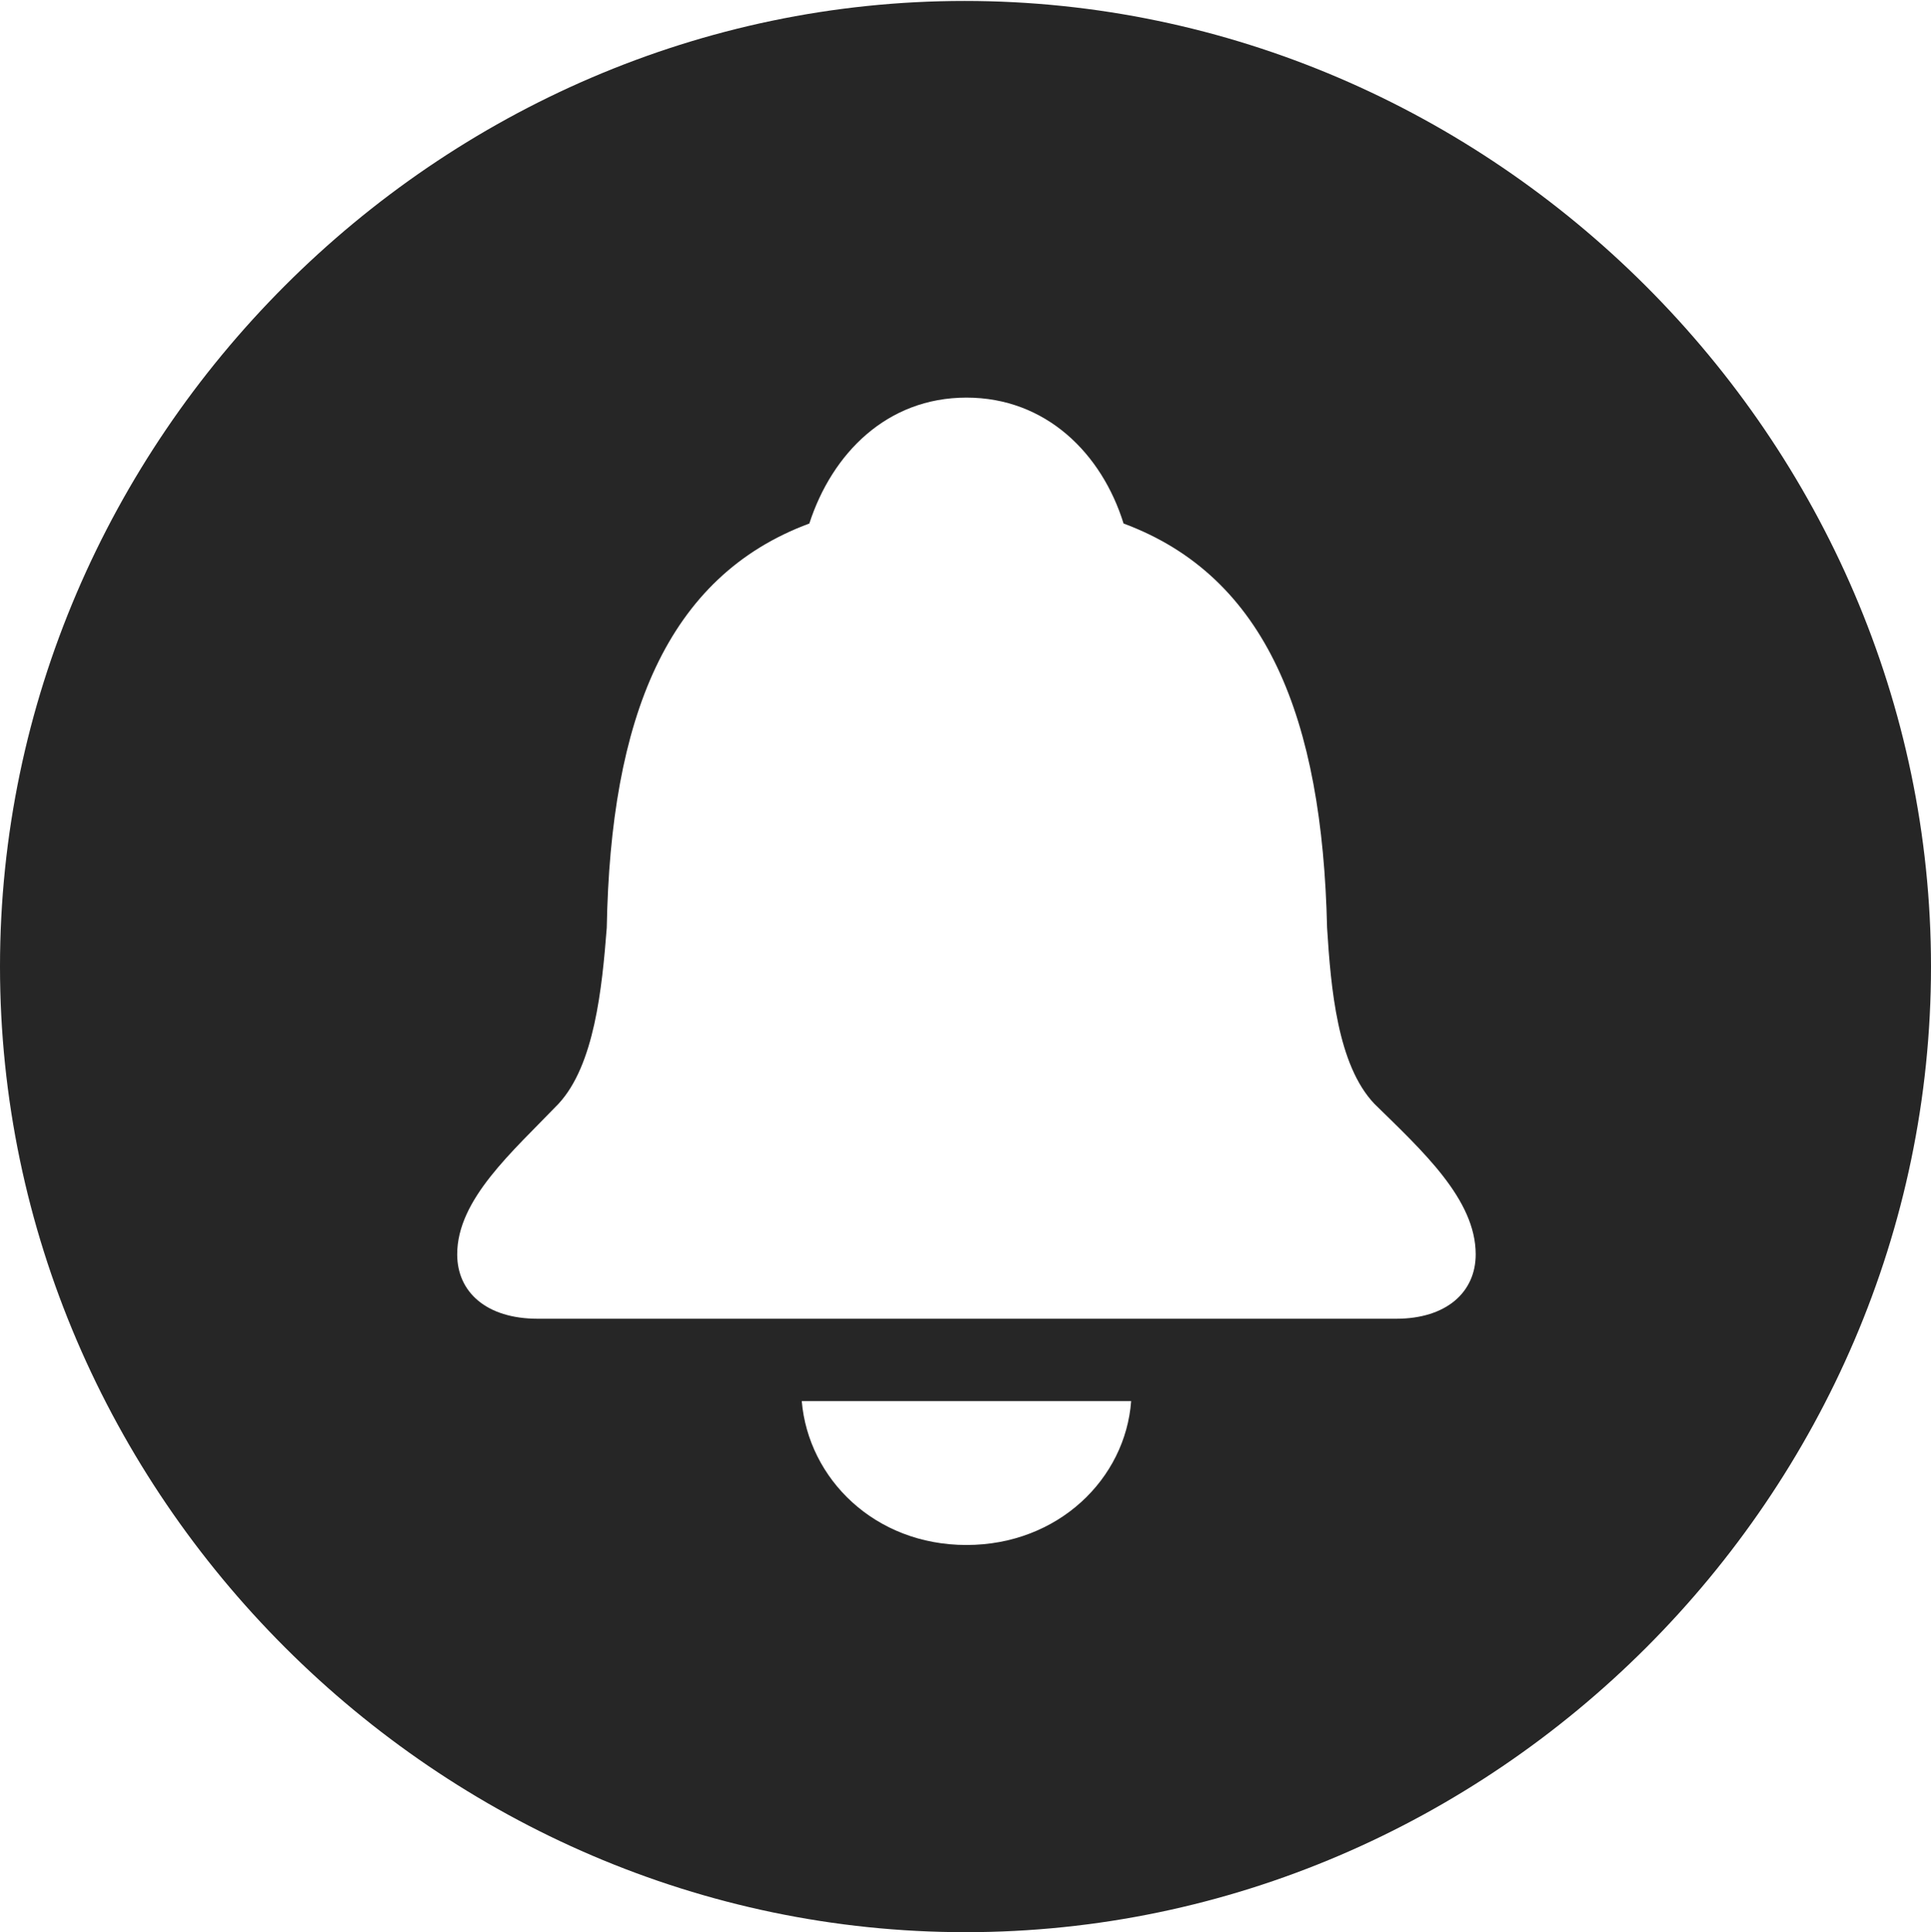 <?xml version="1.0" encoding="UTF-8"?>
<!--Generator: Apple Native CoreSVG 232.5-->
<!DOCTYPE svg
PUBLIC "-//W3C//DTD SVG 1.1//EN"
       "http://www.w3.org/Graphics/SVG/1.1/DTD/svg11.dtd">
<svg version="1.1" xmlns="http://www.w3.org/2000/svg" xmlns:xlink="http://www.w3.org/1999/xlink" width="99.609" height="99.658">
 <g>
  <rect height="99.658" opacity="0" width="99.609" x="0" y="0"/>
  <path d="M99.609 49.853C99.609 77.1 77.051 99.658 49.805 99.658C22.607 99.658 0 77.1 0 49.853C0 22.656 22.559 0.049 49.756 0.049C77.002 0.049 99.609 22.656 99.609 49.853ZM41.357 72.266C41.699 76.269 45.117 79.688 49.853 79.688C54.59 79.688 58.057 76.269 58.35 72.266ZM41.748 27.002C34.375 29.736 31.494 37.06 31.299 47.852C31.055 50.977 30.664 54.932 28.809 56.934C26.416 59.424 23.584 61.865 23.584 64.697C23.584 66.65 25.098 68.018 27.734 68.018L72.022 68.018C74.609 68.018 76.123 66.65 76.123 64.697C76.123 61.865 73.389 59.375 70.898 56.934C68.994 54.932 68.652 50.977 68.457 47.852C68.213 37.06 65.332 29.736 57.959 27.002C56.836 23.389 53.955 20.508 49.853 20.508C45.752 20.508 42.92 23.389 41.748 27.002Z" fill="#000000" fill-opacity="0.85"/>
 </g>
</svg>
